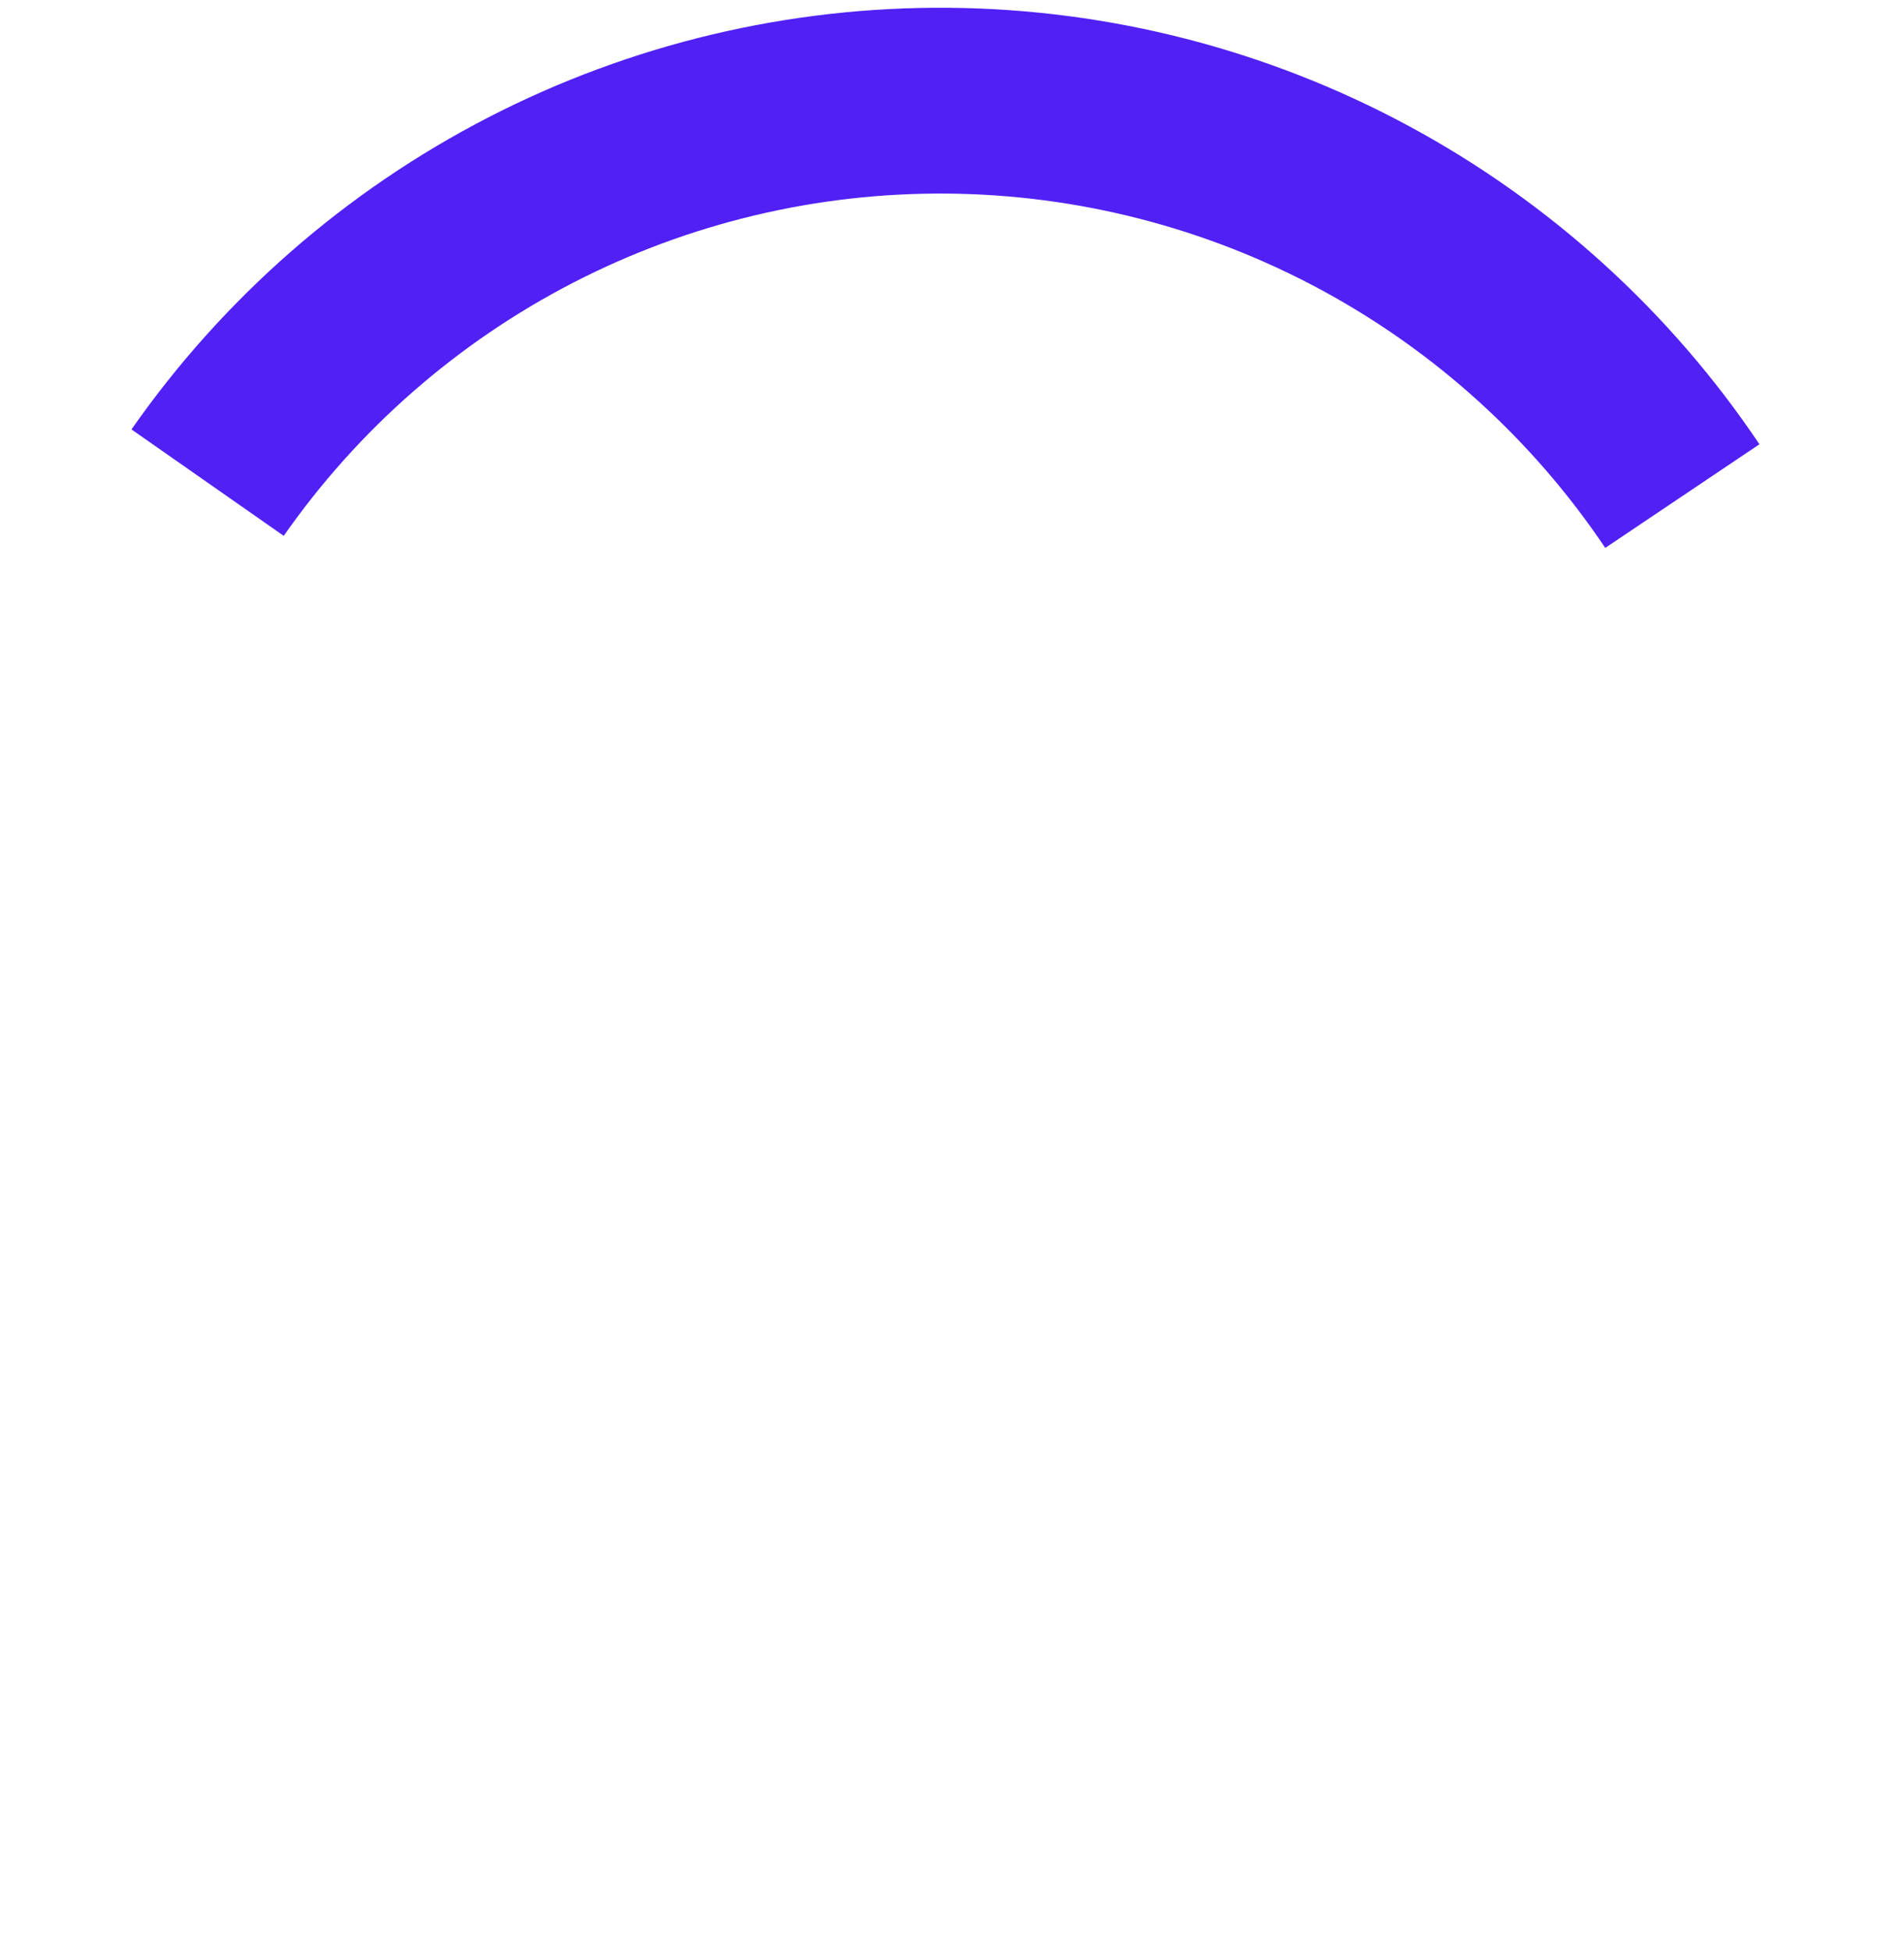 <svg width="82" height="84" viewBox="0 0 82 84" fill="none" xmlns="http://www.w3.org/2000/svg">
<path d="M8.941 20.78C12.524 15.653 17.302 11.476 22.862 8.611C28.422 5.746 34.596 4.278 40.85 4.335C47.105 4.392 53.251 5.972 58.758 8.938C64.265 11.904 68.966 16.168 72.454 21.359" stroke="#5020F5" stroke-width="8"/>
</svg>
